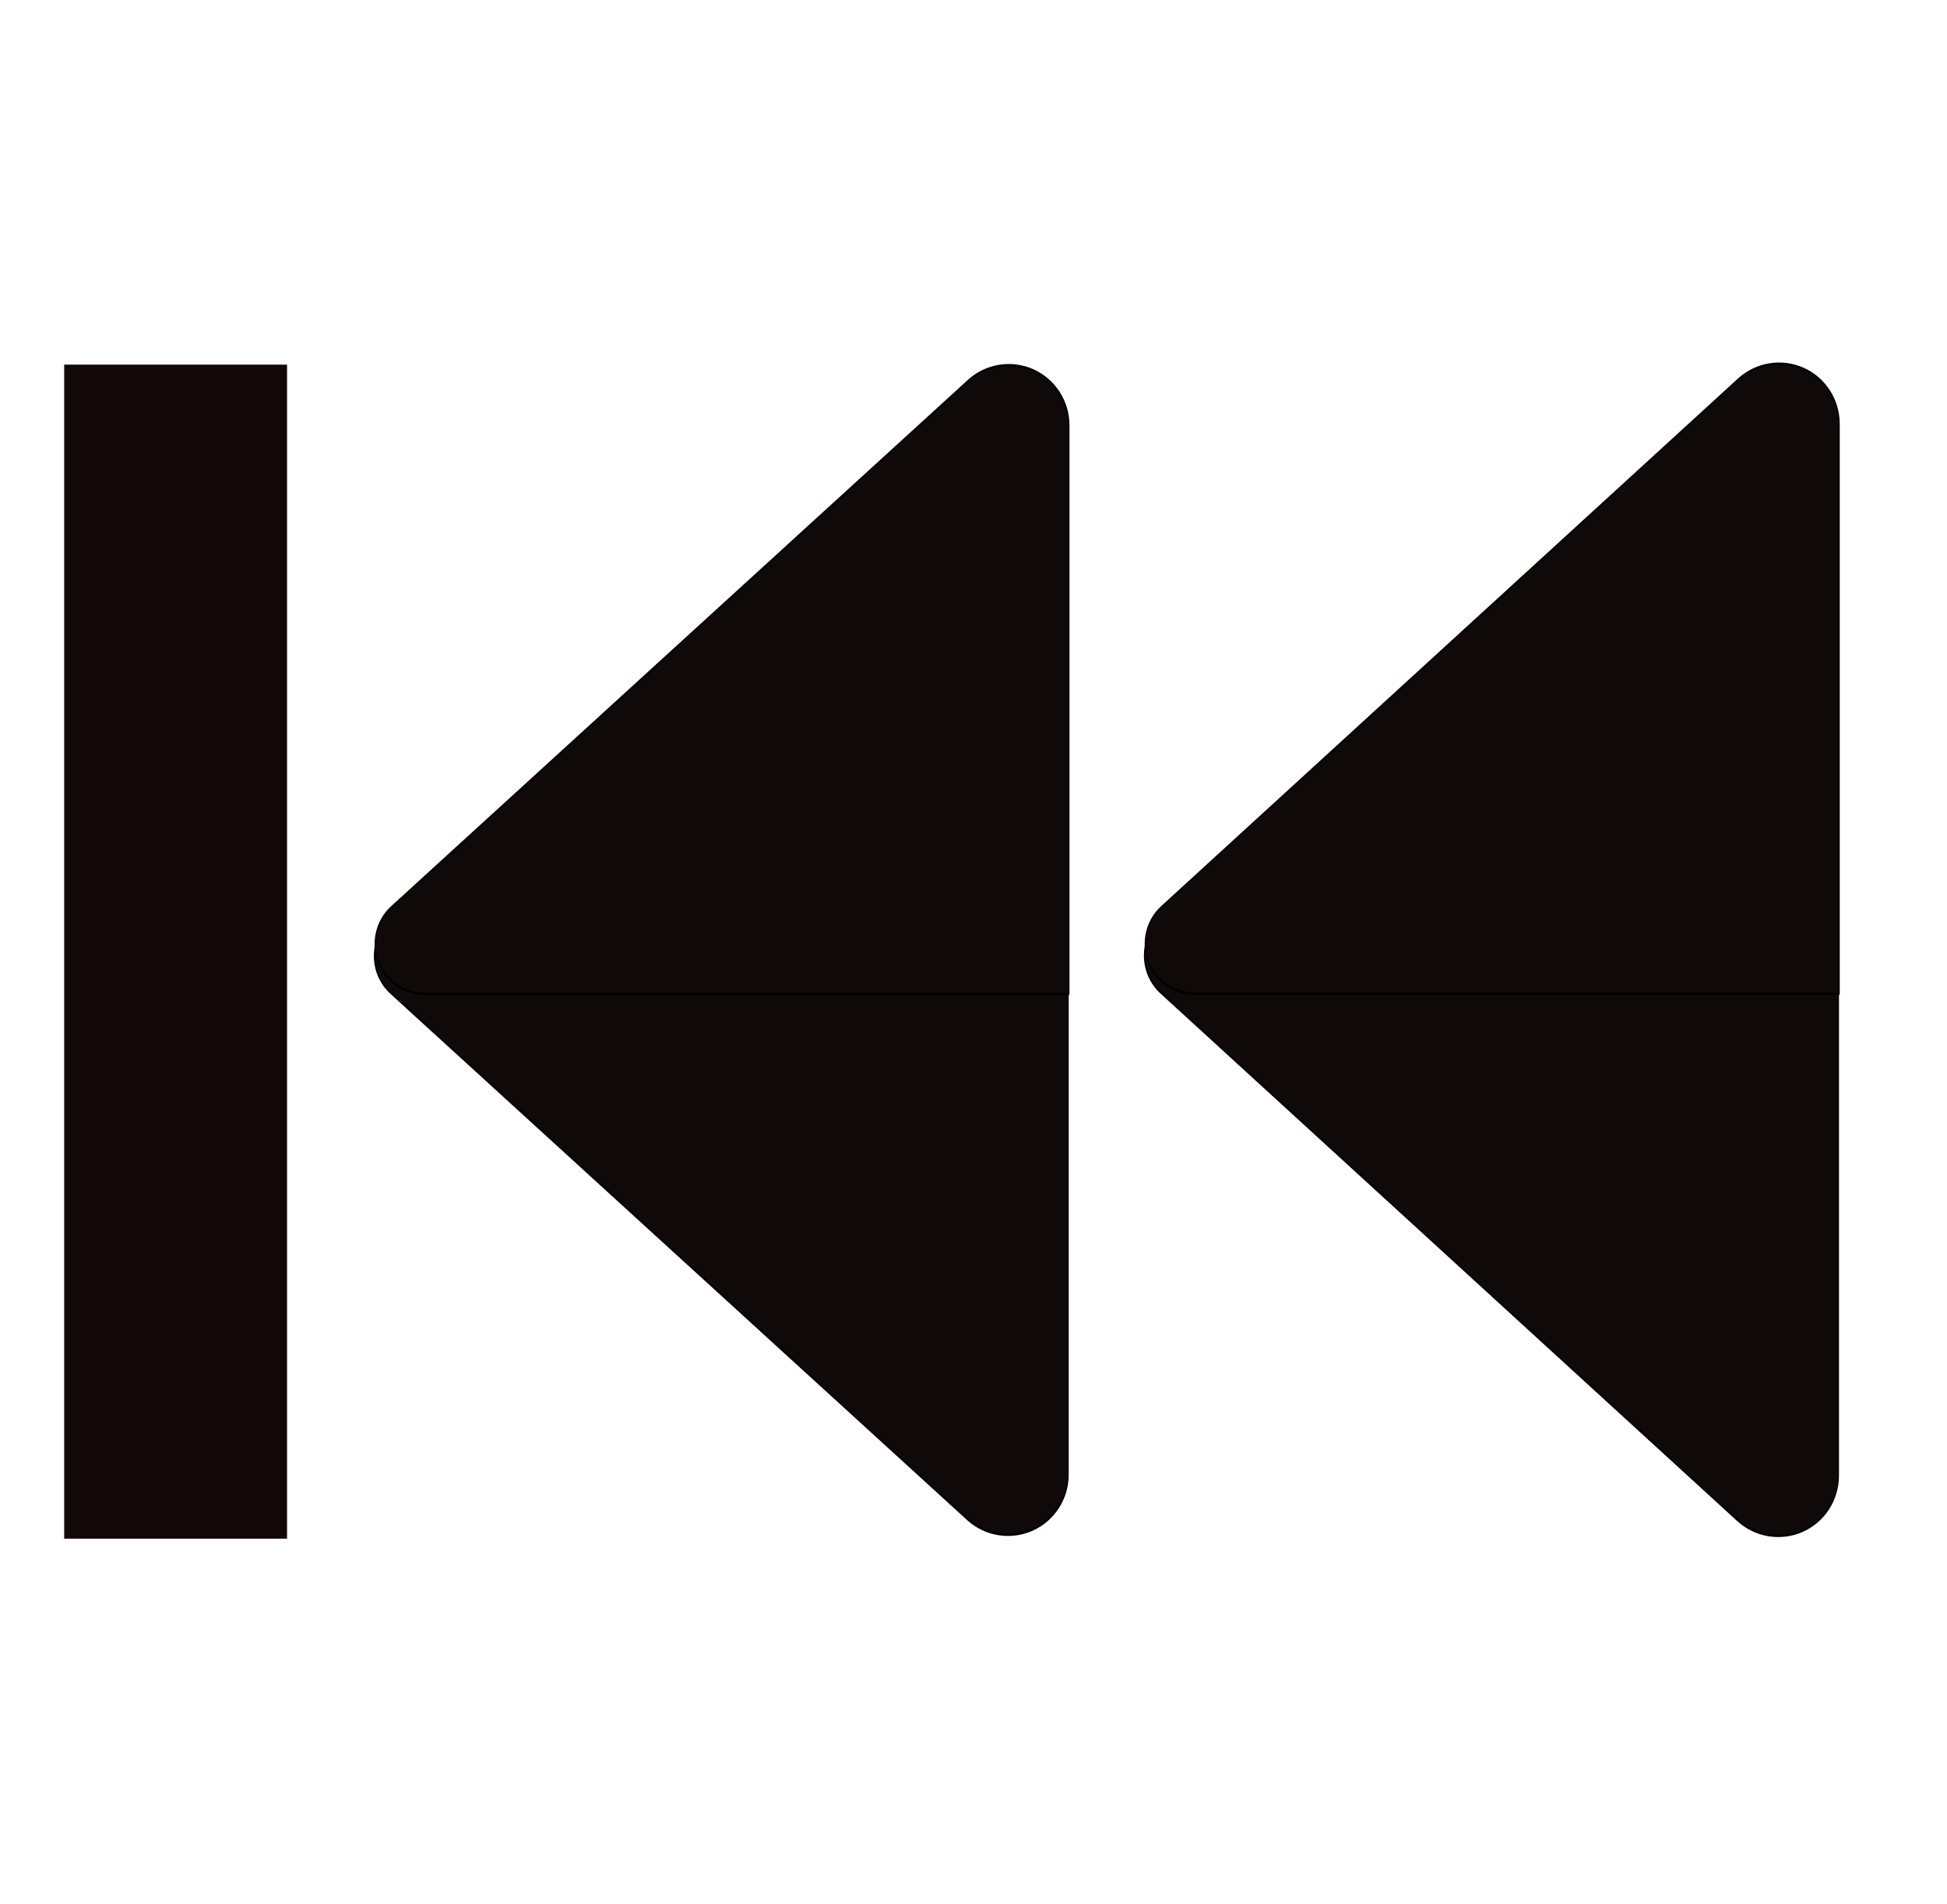 <?xml version="1.0" encoding="UTF-8" standalone="no"?>
<!DOCTYPE svg PUBLIC "-//W3C//DTD SVG 1.1//EN" "http://www.w3.org/Graphics/SVG/1.1/DTD/svg11.dtd">
<svg width="100%" height="100%" viewBox="0 0 320 313" version="1.1" xmlns="http://www.w3.org/2000/svg" xmlns:xlink="http://www.w3.org/1999/xlink" xml:space="preserve" xmlns:serif="http://www.serif.com/" style="fill-rule:evenodd;clip-rule:evenodd;stroke-linejoin:round;stroke-miterlimit:1.5;">
    <g transform="matrix(3.125,0,0,3.125,0,0)">
        <g transform="matrix(-1,0,0,-0.892,110.361,94.305)">
            <g transform="matrix(2.686,0,0,7.004,8.287,-17.629)">
                <path d="M2.004,5.189C2.004,4.988 2.28,4.805 2.708,4.724C3.136,4.643 3.635,4.679 3.98,4.814C6.921,5.971 12.409,8.129 15.277,9.257C15.574,9.374 15.673,9.557 15.528,9.718C15.382,9.879 15.021,9.985 14.619,9.985L2.004,9.985L2.004,5.189Z" style="fill:rgb(15,9,9);stroke:black;stroke-width:0.02px;"/>
            </g>
            <g transform="matrix(2.686,0,0,-7.004,8.247,117.063)">
                <path d="M2.004,5.189C2.004,4.988 2.28,4.805 2.708,4.724C3.136,4.643 3.635,4.679 3.98,4.814C6.921,5.971 12.409,8.129 15.277,9.257C15.574,9.374 15.673,9.557 15.528,9.718C15.382,9.879 15.021,9.985 14.619,9.985L2.004,9.985L2.004,5.189Z" style="fill:rgb(15,9,9);stroke:black;stroke-width:0.02px;"/>
            </g>
        </g>
        <g transform="matrix(-1,0,0,-0.89,69.85,94.216)">
            <g transform="matrix(2.686,0,0,7.004,8.287,-17.629)">
                <path d="M2.004,5.189C2.004,4.988 2.28,4.806 2.707,4.724C3.135,4.643 3.634,4.678 3.979,4.814C6.918,5.97 12.403,8.127 15.272,9.255C15.569,9.372 15.669,9.555 15.524,9.717C15.379,9.879 15.018,9.985 14.615,9.985C10.314,9.985 2.004,9.985 2.004,9.985L2.004,5.189Z" style="fill:rgb(15,9,9);stroke:black;stroke-width:0.02px;"/>
            </g>
            <g transform="matrix(2.686,0,0,-7.004,8.247,117.063)">
                <path d="M2.004,5.189C2.004,4.988 2.28,4.806 2.707,4.724C3.135,4.643 3.634,4.678 3.979,4.814C6.918,5.97 12.403,8.127 15.272,9.255C15.569,9.372 15.669,9.555 15.524,9.717C15.379,9.879 15.018,9.985 14.615,9.985C10.314,9.985 2.004,9.985 2.004,9.985L2.004,5.189Z" style="fill:rgb(15,9,9);stroke:black;stroke-width:0.02px;"/>
            </g>
        </g>
        <g transform="matrix(-2.144,0,0,-1.834,189.199,142.007)">
            <rect x="81.204" y="33.302" width="5.467" height="33.671" style="fill:rgb(19,8,8);"/>
        </g>
    </g>
</svg>
